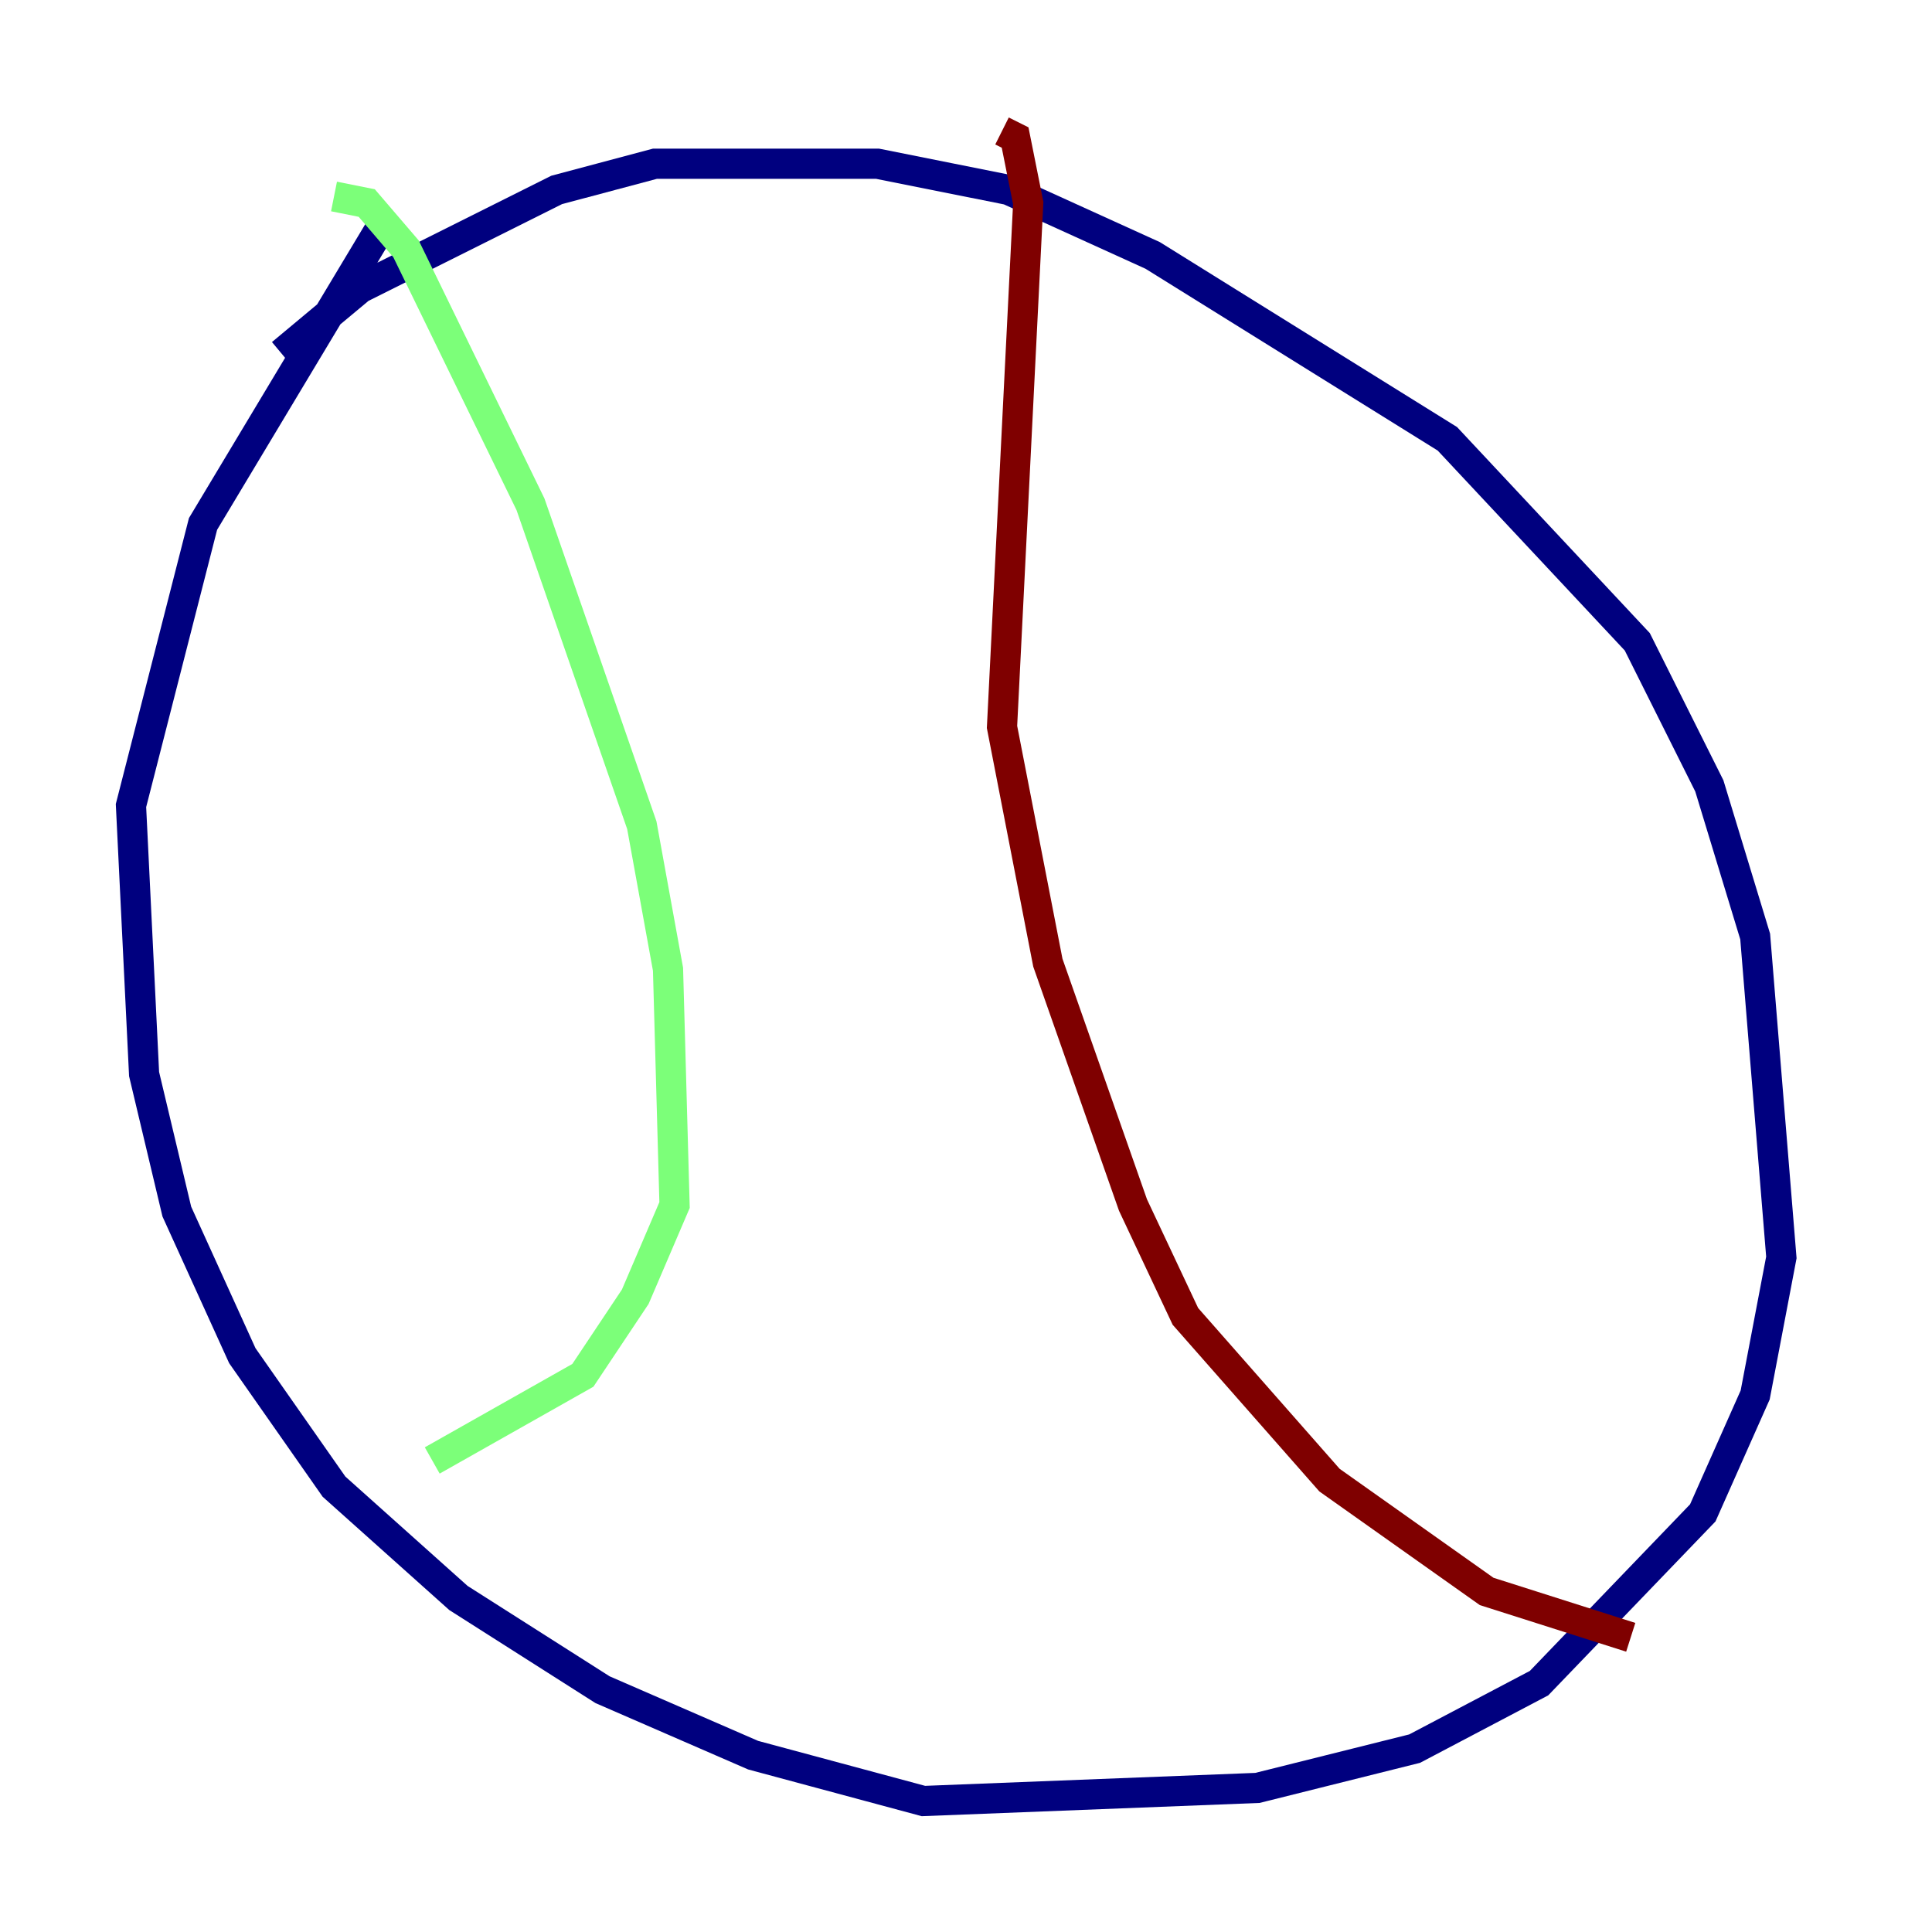 <?xml version="1.0" encoding="utf-8" ?>
<svg baseProfile="tiny" height="128" version="1.2" viewBox="0,0,128,128" width="128" xmlns="http://www.w3.org/2000/svg" xmlns:ev="http://www.w3.org/2001/xml-events" xmlns:xlink="http://www.w3.org/1999/xlink"><defs /><polyline fill="none" points="18.658,23.43 23.864,19.091 36.881,12.583 43.39,10.848 58.142,10.848 66.82,12.583 76.366,16.922 95.891,29.071 108.475,42.522 113.248,52.068 116.285,62.047 118.02,83.308 116.285,92.42 112.814,100.231 101.966,111.512 93.722,115.851 83.308,118.454 61.18,119.322 49.898,116.285 39.919,111.946 30.373,105.871 22.129,98.495 16.054,89.817 11.715,80.271 9.546,71.159 8.678,53.37 13.451,34.712 25.166,15.186" stroke="#00007f" stroke-width="2" /><polyline fill="none" points="22.129,13.017 24.298,13.451 26.902,16.488 35.146,33.41 42.522,54.671 44.258,64.217 44.691,79.837 42.088,85.912 38.617,91.119 28.637,96.759" stroke="#7cff79" stroke-width="2" /><polyline fill="none" points="66.386,8.678 67.254,9.112 68.122,13.451 66.386,48.163 69.424,63.783 75.064,79.837 78.536,87.214 88.081,98.061 98.495,105.437 108.041,108.475" stroke="#7f0000" stroke-width="2" /></svg>